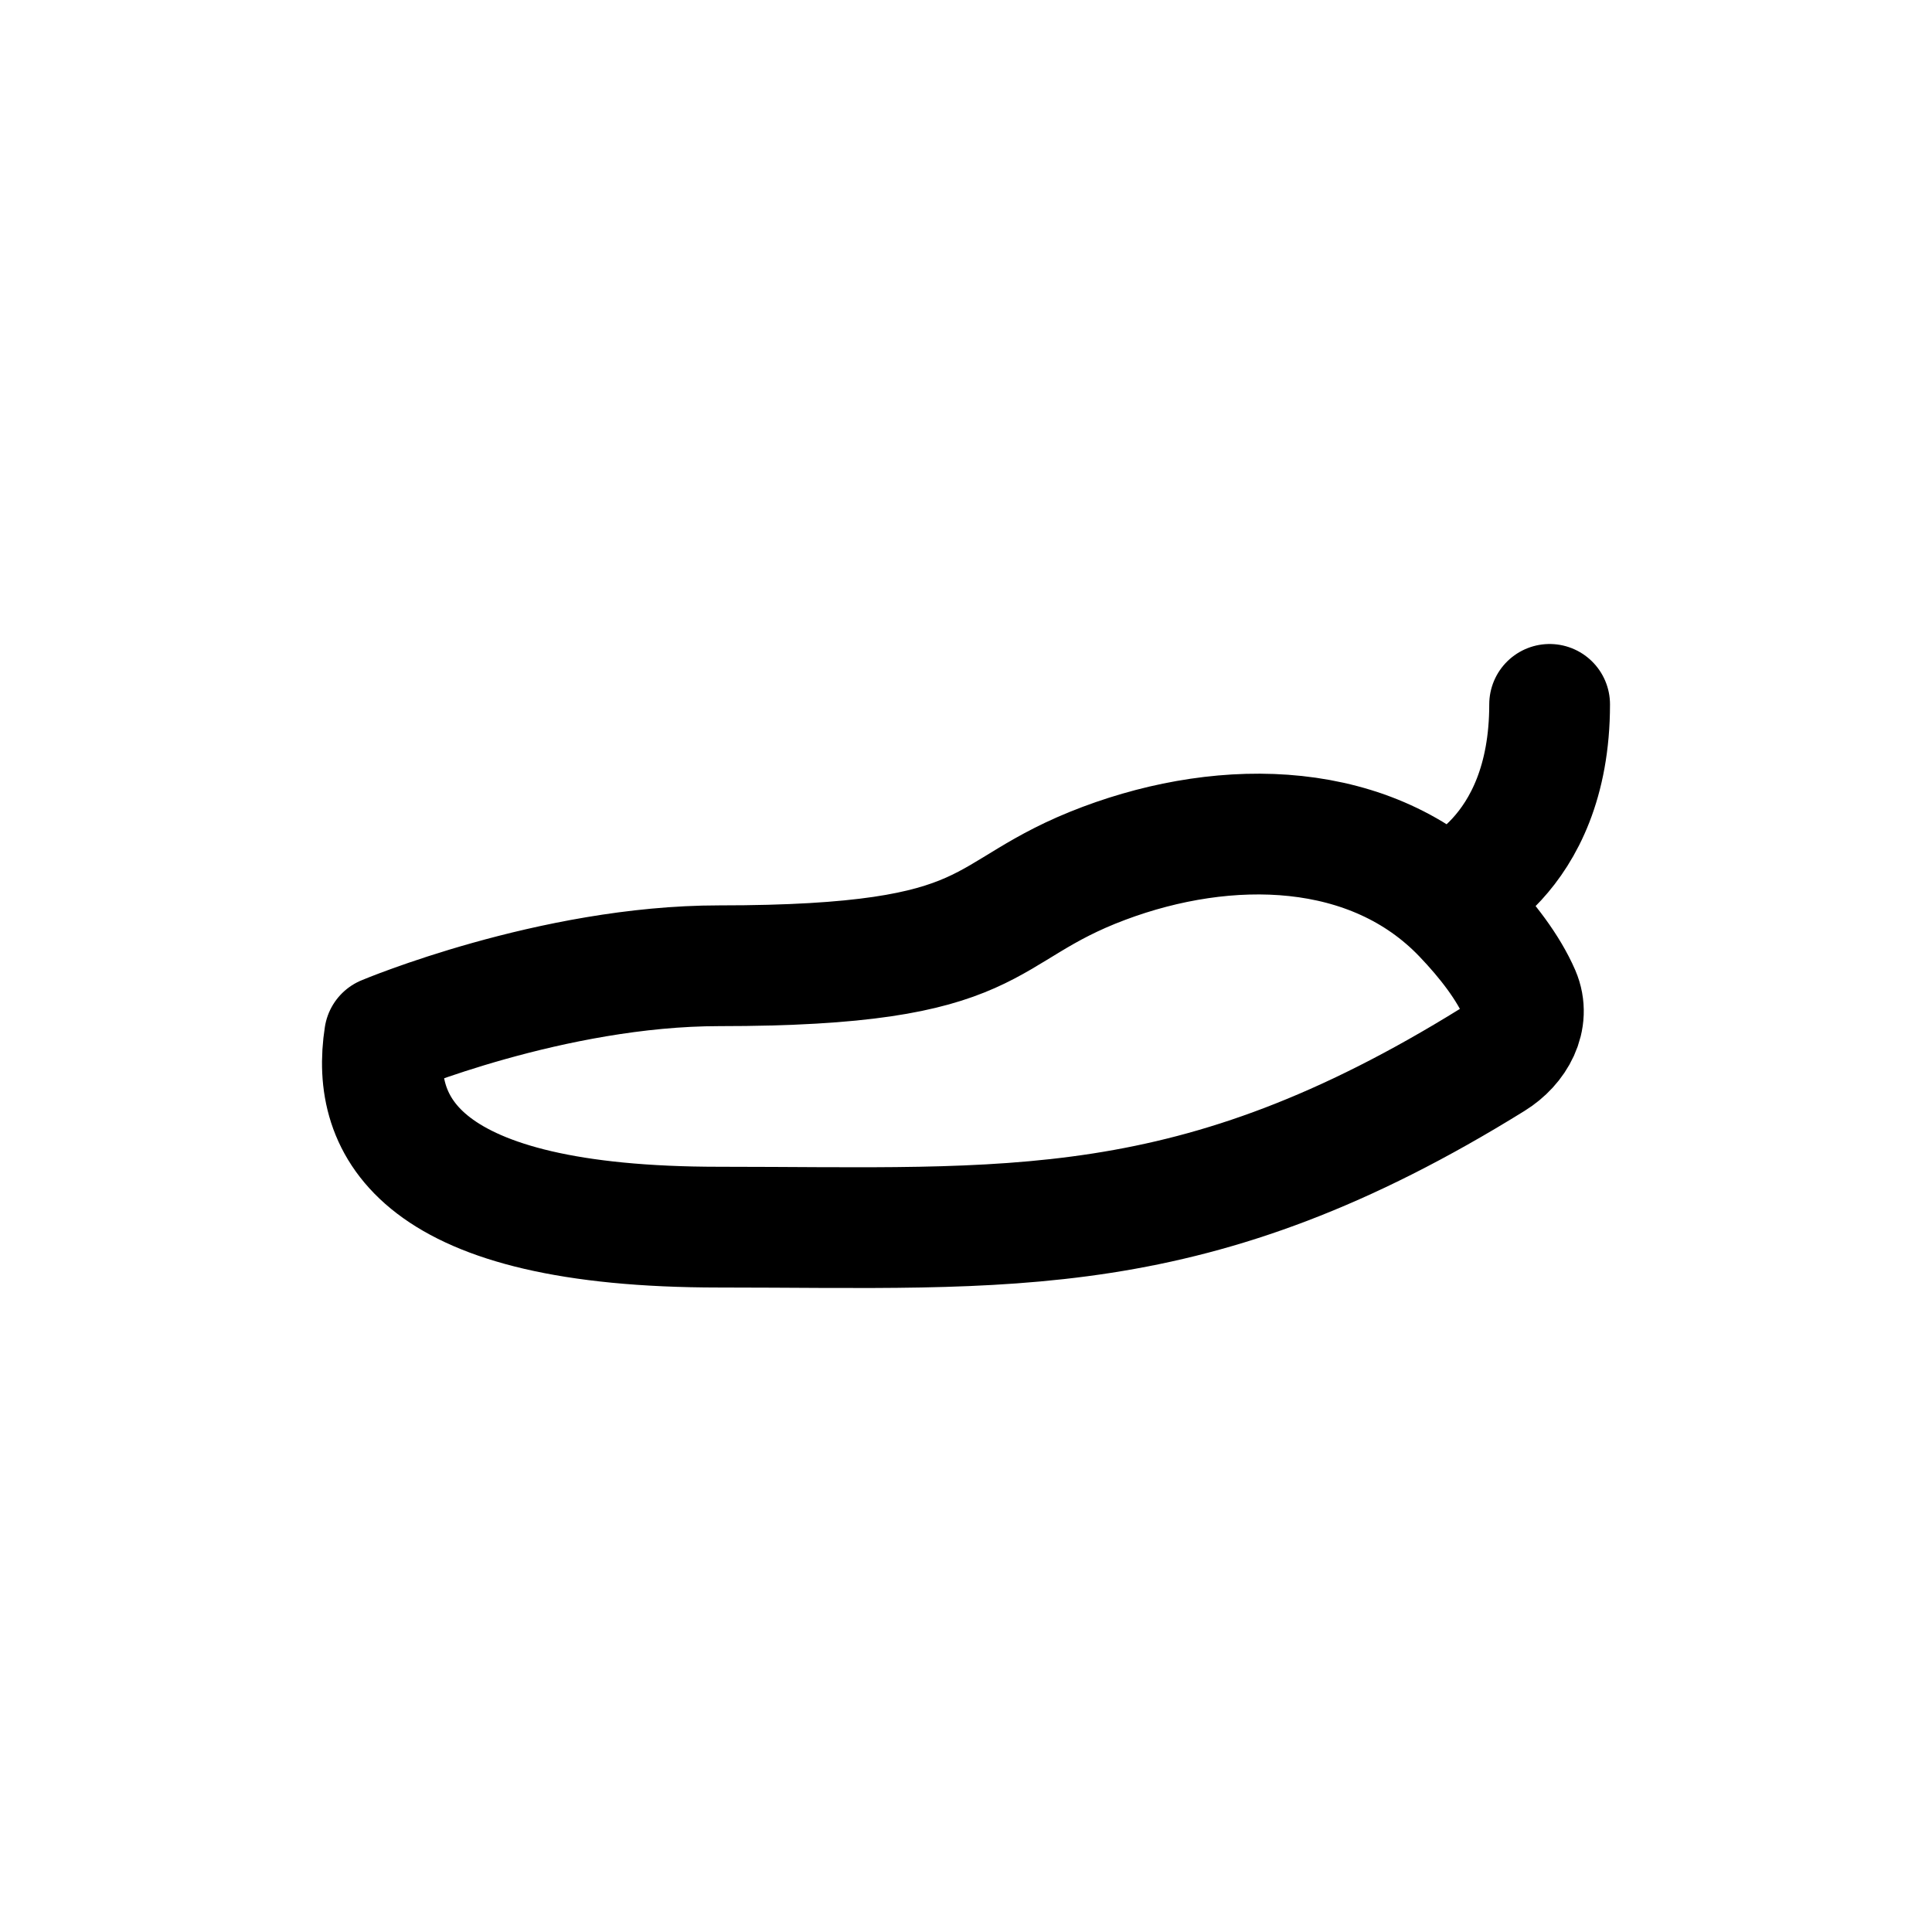 <svg width="24" height="24" viewBox="0 0 24 24" fill="none" xmlns="http://www.w3.org/2000/svg">
<path d="M19.25 8.75C19.25 10.686 17.941 11.144 17.941 11.144M18.88 12.349C18.736 12.018 18.477 11.68 18.174 11.363C17.044 10.182 15.244 10.15 13.713 10.725C12.097 11.331 12.5 11.997 8.934 11.997C6.856 11.997 4.777 12.871 4.777 12.871C4.603 13.995 5.192 15.244 8.934 15.244C12.532 15.244 14.818 15.474 18.544 13.162C18.83 12.985 19.013 12.658 18.88 12.349Z" stroke="#141414" style="stroke:#141414;stroke:color(display-p3 0.08 0.08 0.08);stroke-opacity:1;" stroke-width="1.5" stroke-linecap="round" stroke-linejoin="round"/>
</svg>
